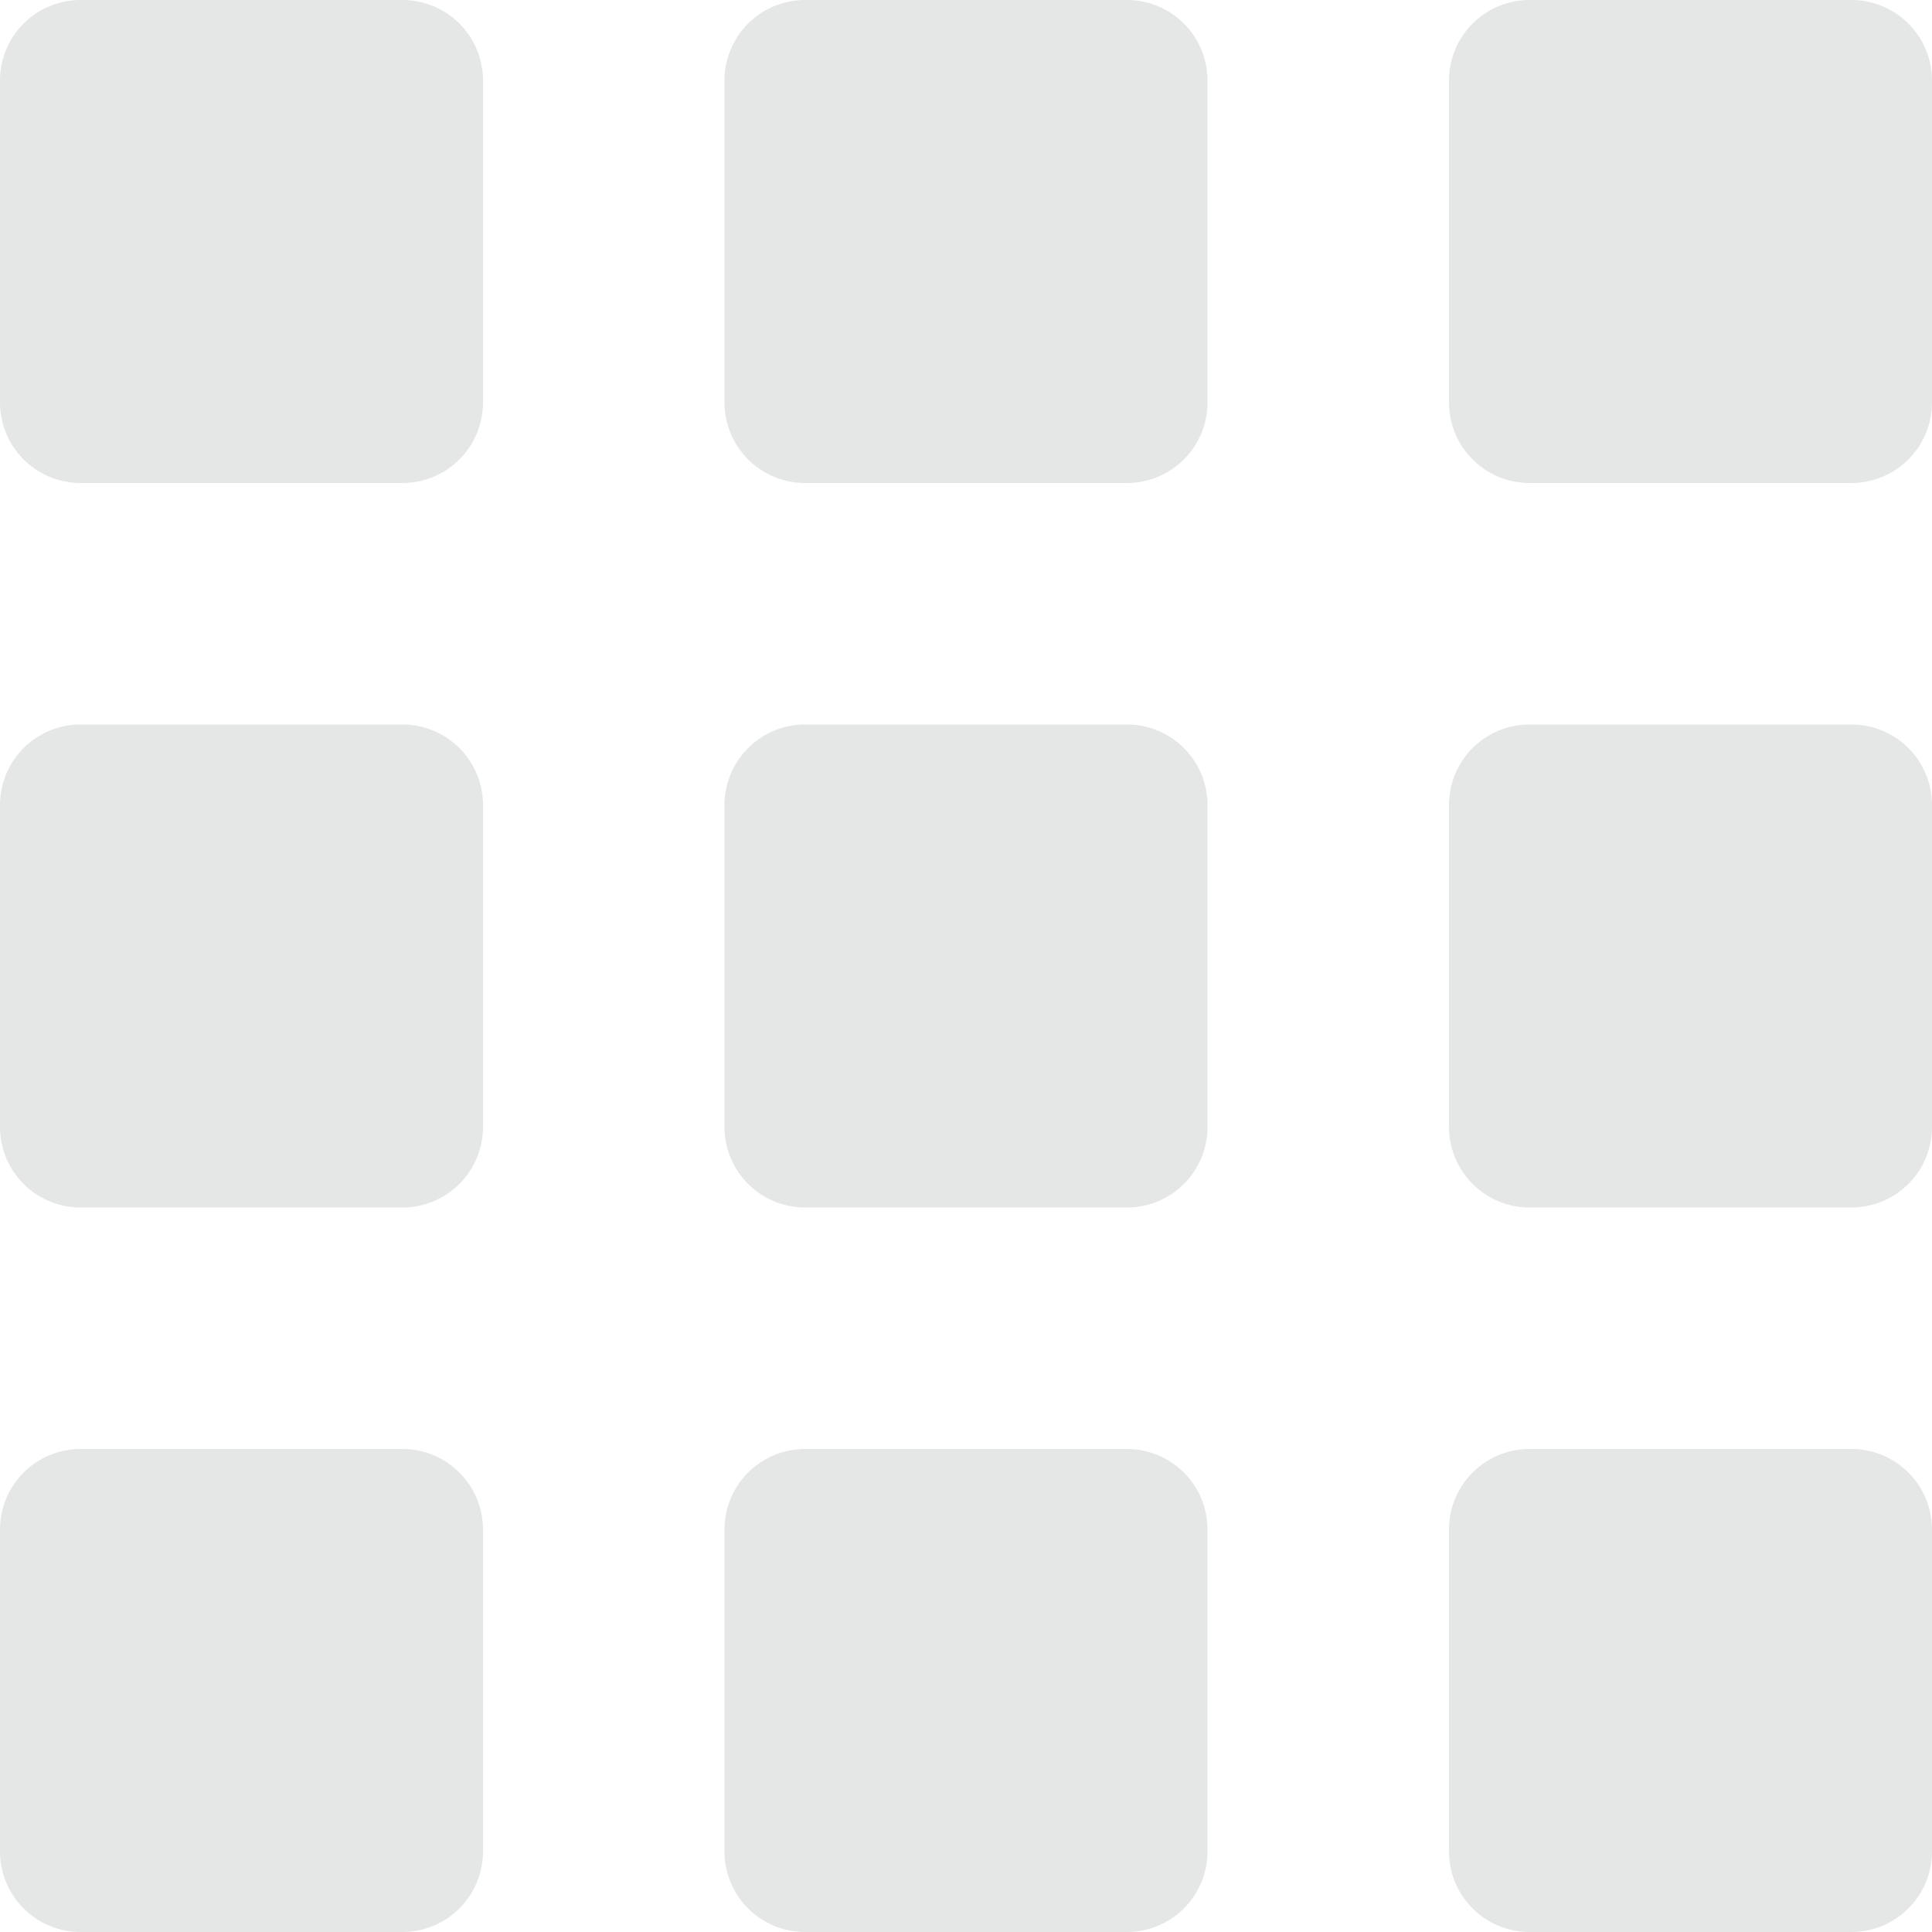 <svg id="Layer_1" data-name="Layer 1" xmlns="http://www.w3.org/2000/svg" viewBox="0 0 512 512"><defs><style>.cls-1{fill:#e5e7e6;}</style></defs><title>bento-menu</title><path class="cls-1" d="M106.67,0H21.33A21.34,21.34,0,0,0,0,21.33v85.34A21.34,21.34,0,0,0,21.33,128h85.34A21.34,21.34,0,0,0,128,106.67V21.33A21.34,21.34,0,0,0,106.67,0Z"/><path class="cls-1" d="M106.67,192H21.33A21.34,21.34,0,0,0,0,213.33v85.34A21.34,21.34,0,0,0,21.33,320h85.34A21.34,21.34,0,0,0,128,298.67V213.33A21.34,21.34,0,0,0,106.67,192Z"/><path class="cls-1" d="M106.67,384H21.33A21.34,21.34,0,0,0,0,405.33v85.34A21.34,21.34,0,0,0,21.33,512h85.34A21.34,21.34,0,0,0,128,490.67V405.33A21.34,21.34,0,0,0,106.67,384Z"/><path class="cls-1" d="M298.67,0H213.33A21.34,21.34,0,0,0,192,21.33v85.34A21.34,21.34,0,0,0,213.33,128h85.34A21.34,21.34,0,0,0,320,106.67V21.33A21.34,21.34,0,0,0,298.67,0Z"/><path class="cls-1" d="M298.67,192H213.33A21.34,21.34,0,0,0,192,213.33v85.34A21.34,21.34,0,0,0,213.33,320h85.34A21.34,21.34,0,0,0,320,298.67V213.33A21.34,21.34,0,0,0,298.67,192Z"/><path class="cls-1" d="M298.67,384H213.33A21.34,21.34,0,0,0,192,405.33v85.34A21.34,21.34,0,0,0,213.33,512h85.34A21.34,21.34,0,0,0,320,490.67V405.33A21.34,21.34,0,0,0,298.67,384Z"/><path class="cls-1" d="M490.67,0H405.33A21.34,21.34,0,0,0,384,21.33v85.34A21.34,21.34,0,0,0,405.33,128h85.34A21.34,21.34,0,0,0,512,106.67V21.33A21.34,21.34,0,0,0,490.67,0Z"/><path class="cls-1" d="M490.67,192H405.33A21.34,21.34,0,0,0,384,213.33v85.34A21.34,21.34,0,0,0,405.33,320h85.34A21.34,21.34,0,0,0,512,298.67V213.33A21.34,21.34,0,0,0,490.67,192Z"/><path class="cls-1" d="M490.67,384H405.33A21.34,21.34,0,0,0,384,405.33v85.34A21.34,21.34,0,0,0,405.33,512h85.34A21.34,21.34,0,0,0,512,490.67V405.33A21.34,21.34,0,0,0,490.67,384Z"/></svg>